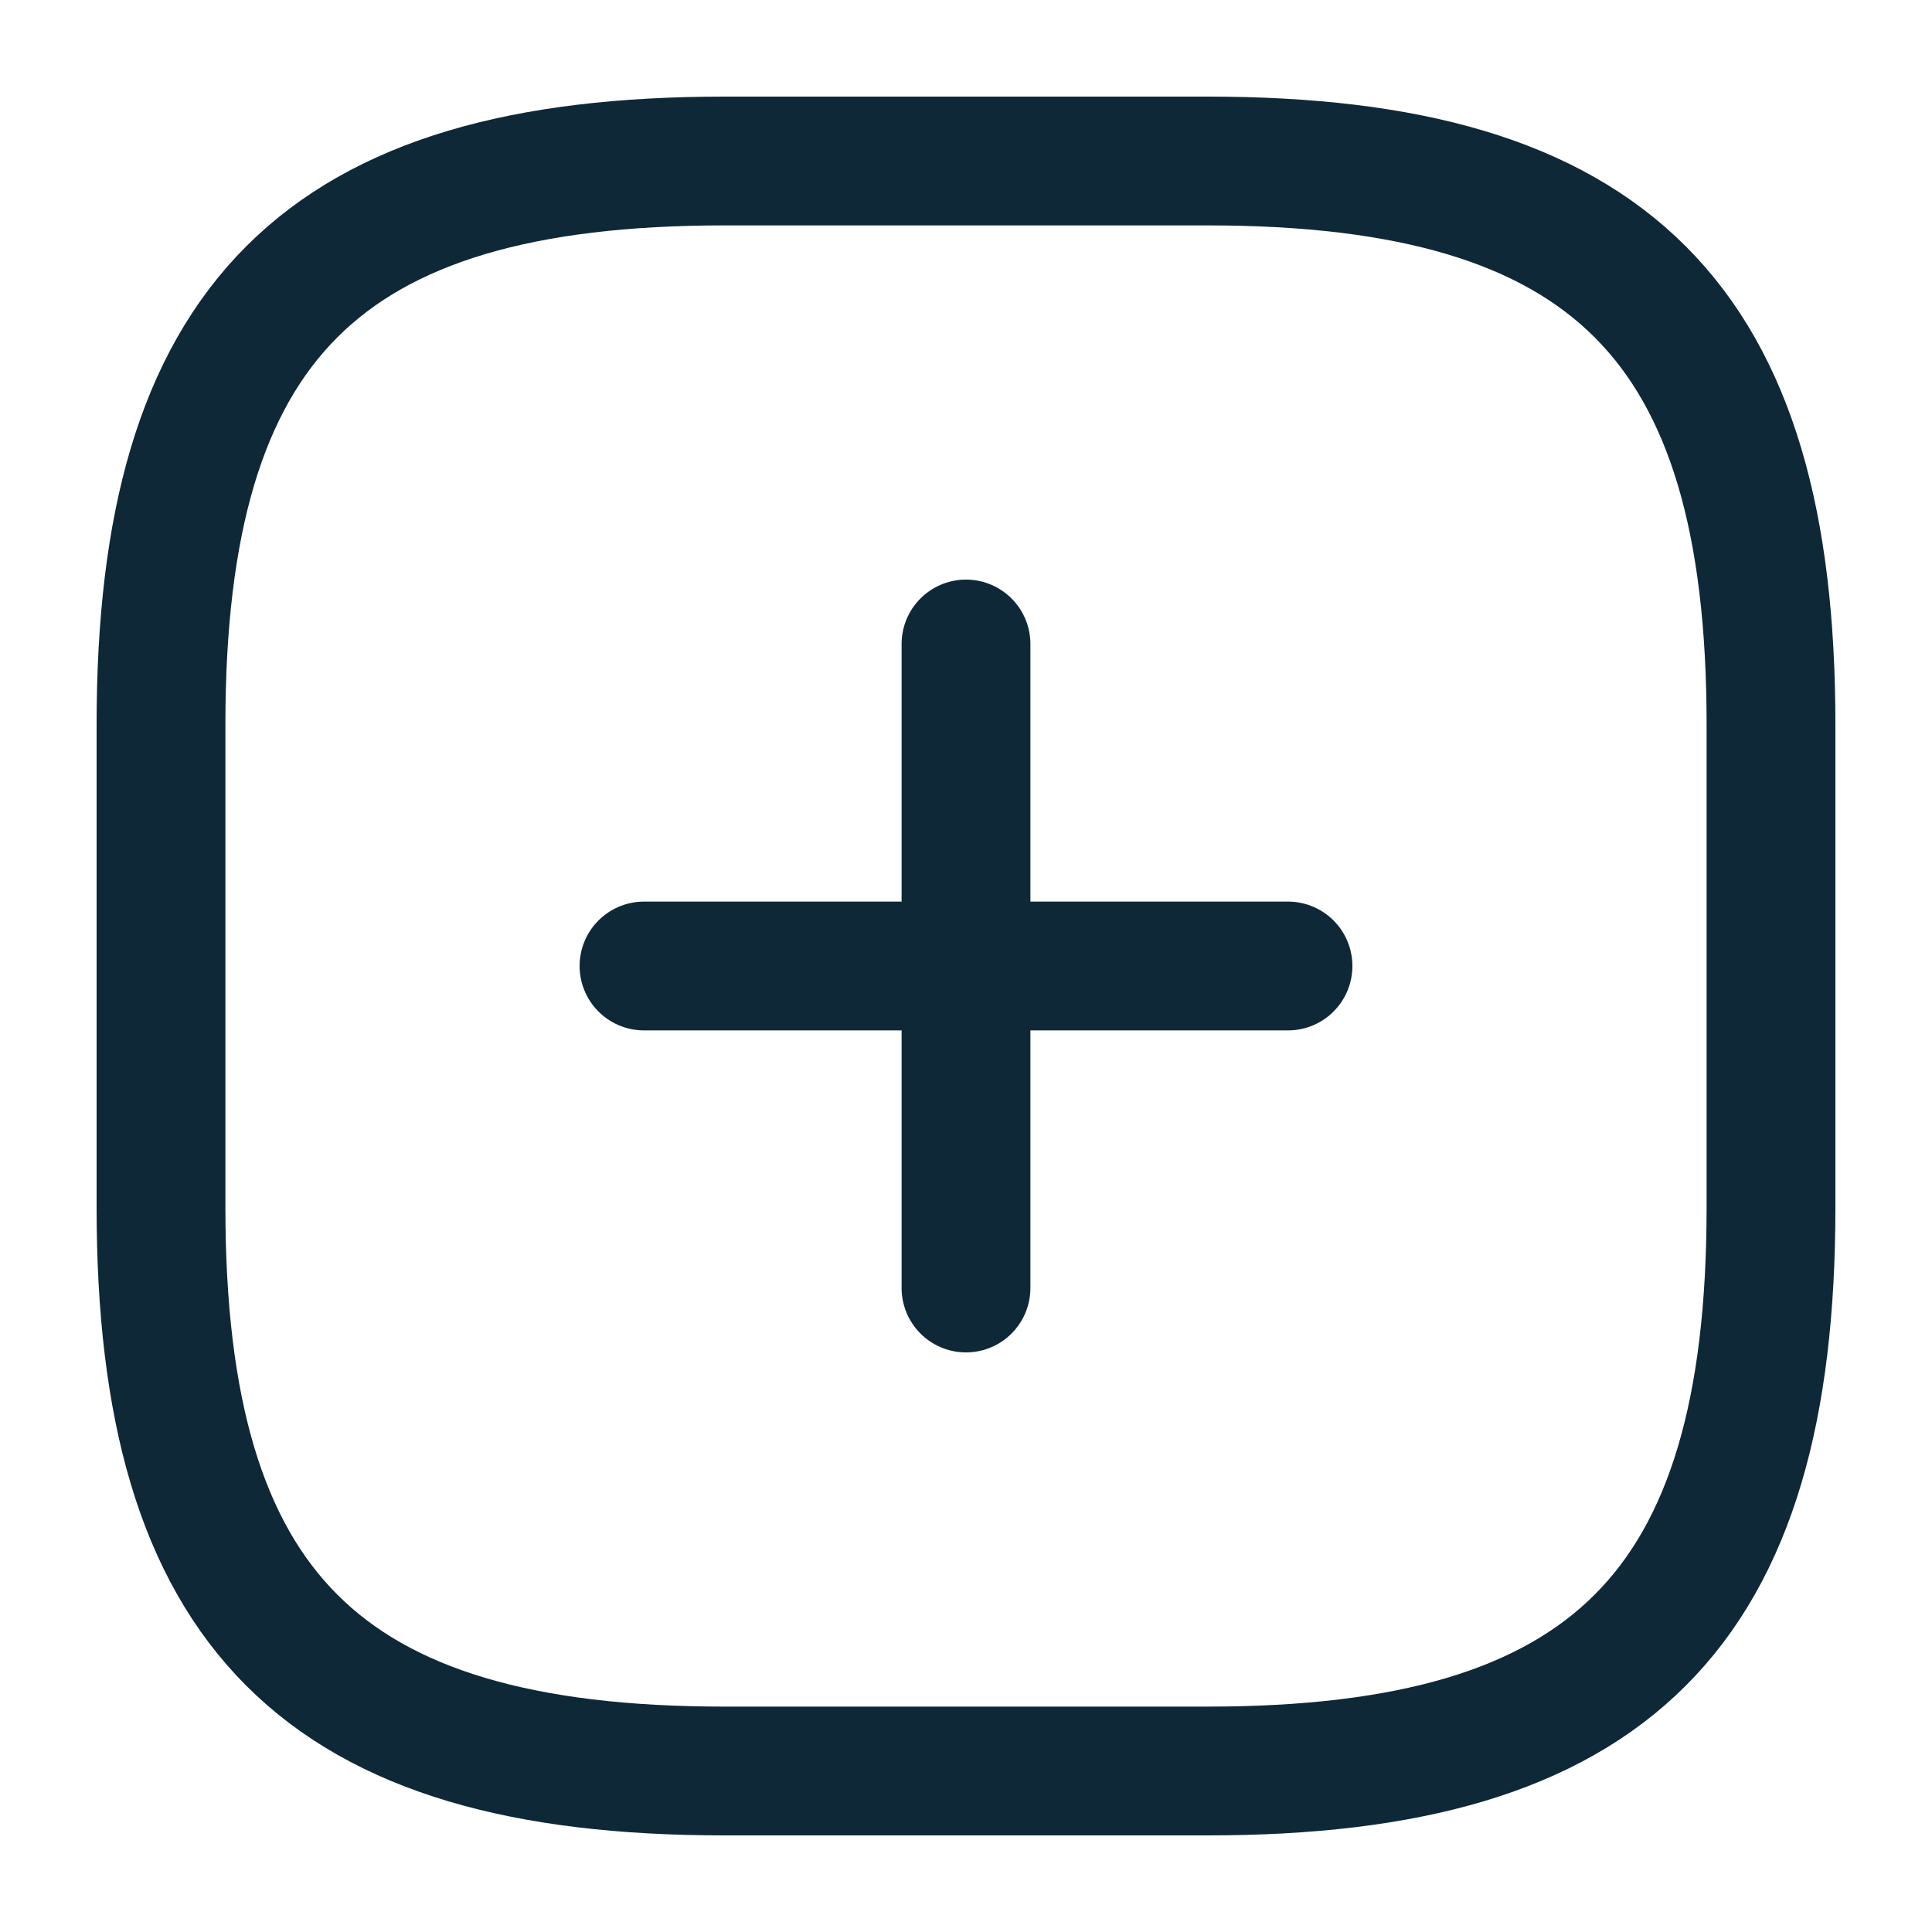 <svg id="add-square" xmlns="http://www.w3.org/2000/svg" width="30" height="30" viewBox="0 0 30 30">
  <path id="Vector" d="M0,0H10" transform="translate(10 15)" fill="none" stroke="#0f2837" stroke-linecap="round" stroke-linejoin="round" stroke-width="2"/>
  <path id="Vector-2" data-name="Vector" d="M0,10V0" transform="translate(15 10)" fill="none" stroke="#0f2837" stroke-linecap="round" stroke-linejoin="round" stroke-width="2"/>
  <path id="Vector-3" data-name="Vector" d="M8.75,25h7.5C22.5,25,25,22.5,25,16.25V8.75C25,2.5,22.5,0,16.25,0H8.75C2.5,0,0,2.5,0,8.75v7.5C0,22.5,2.5,25,8.75,25Z" transform="translate(2.5 2.5)" fill="none" stroke="#0f2837" stroke-linecap="round" stroke-linejoin="round" stroke-width="2"/>
  <path id="Vector-4" data-name="Vector" d="M0,0H30V30H0Z" fill="none" opacity="0"/>
</svg>
